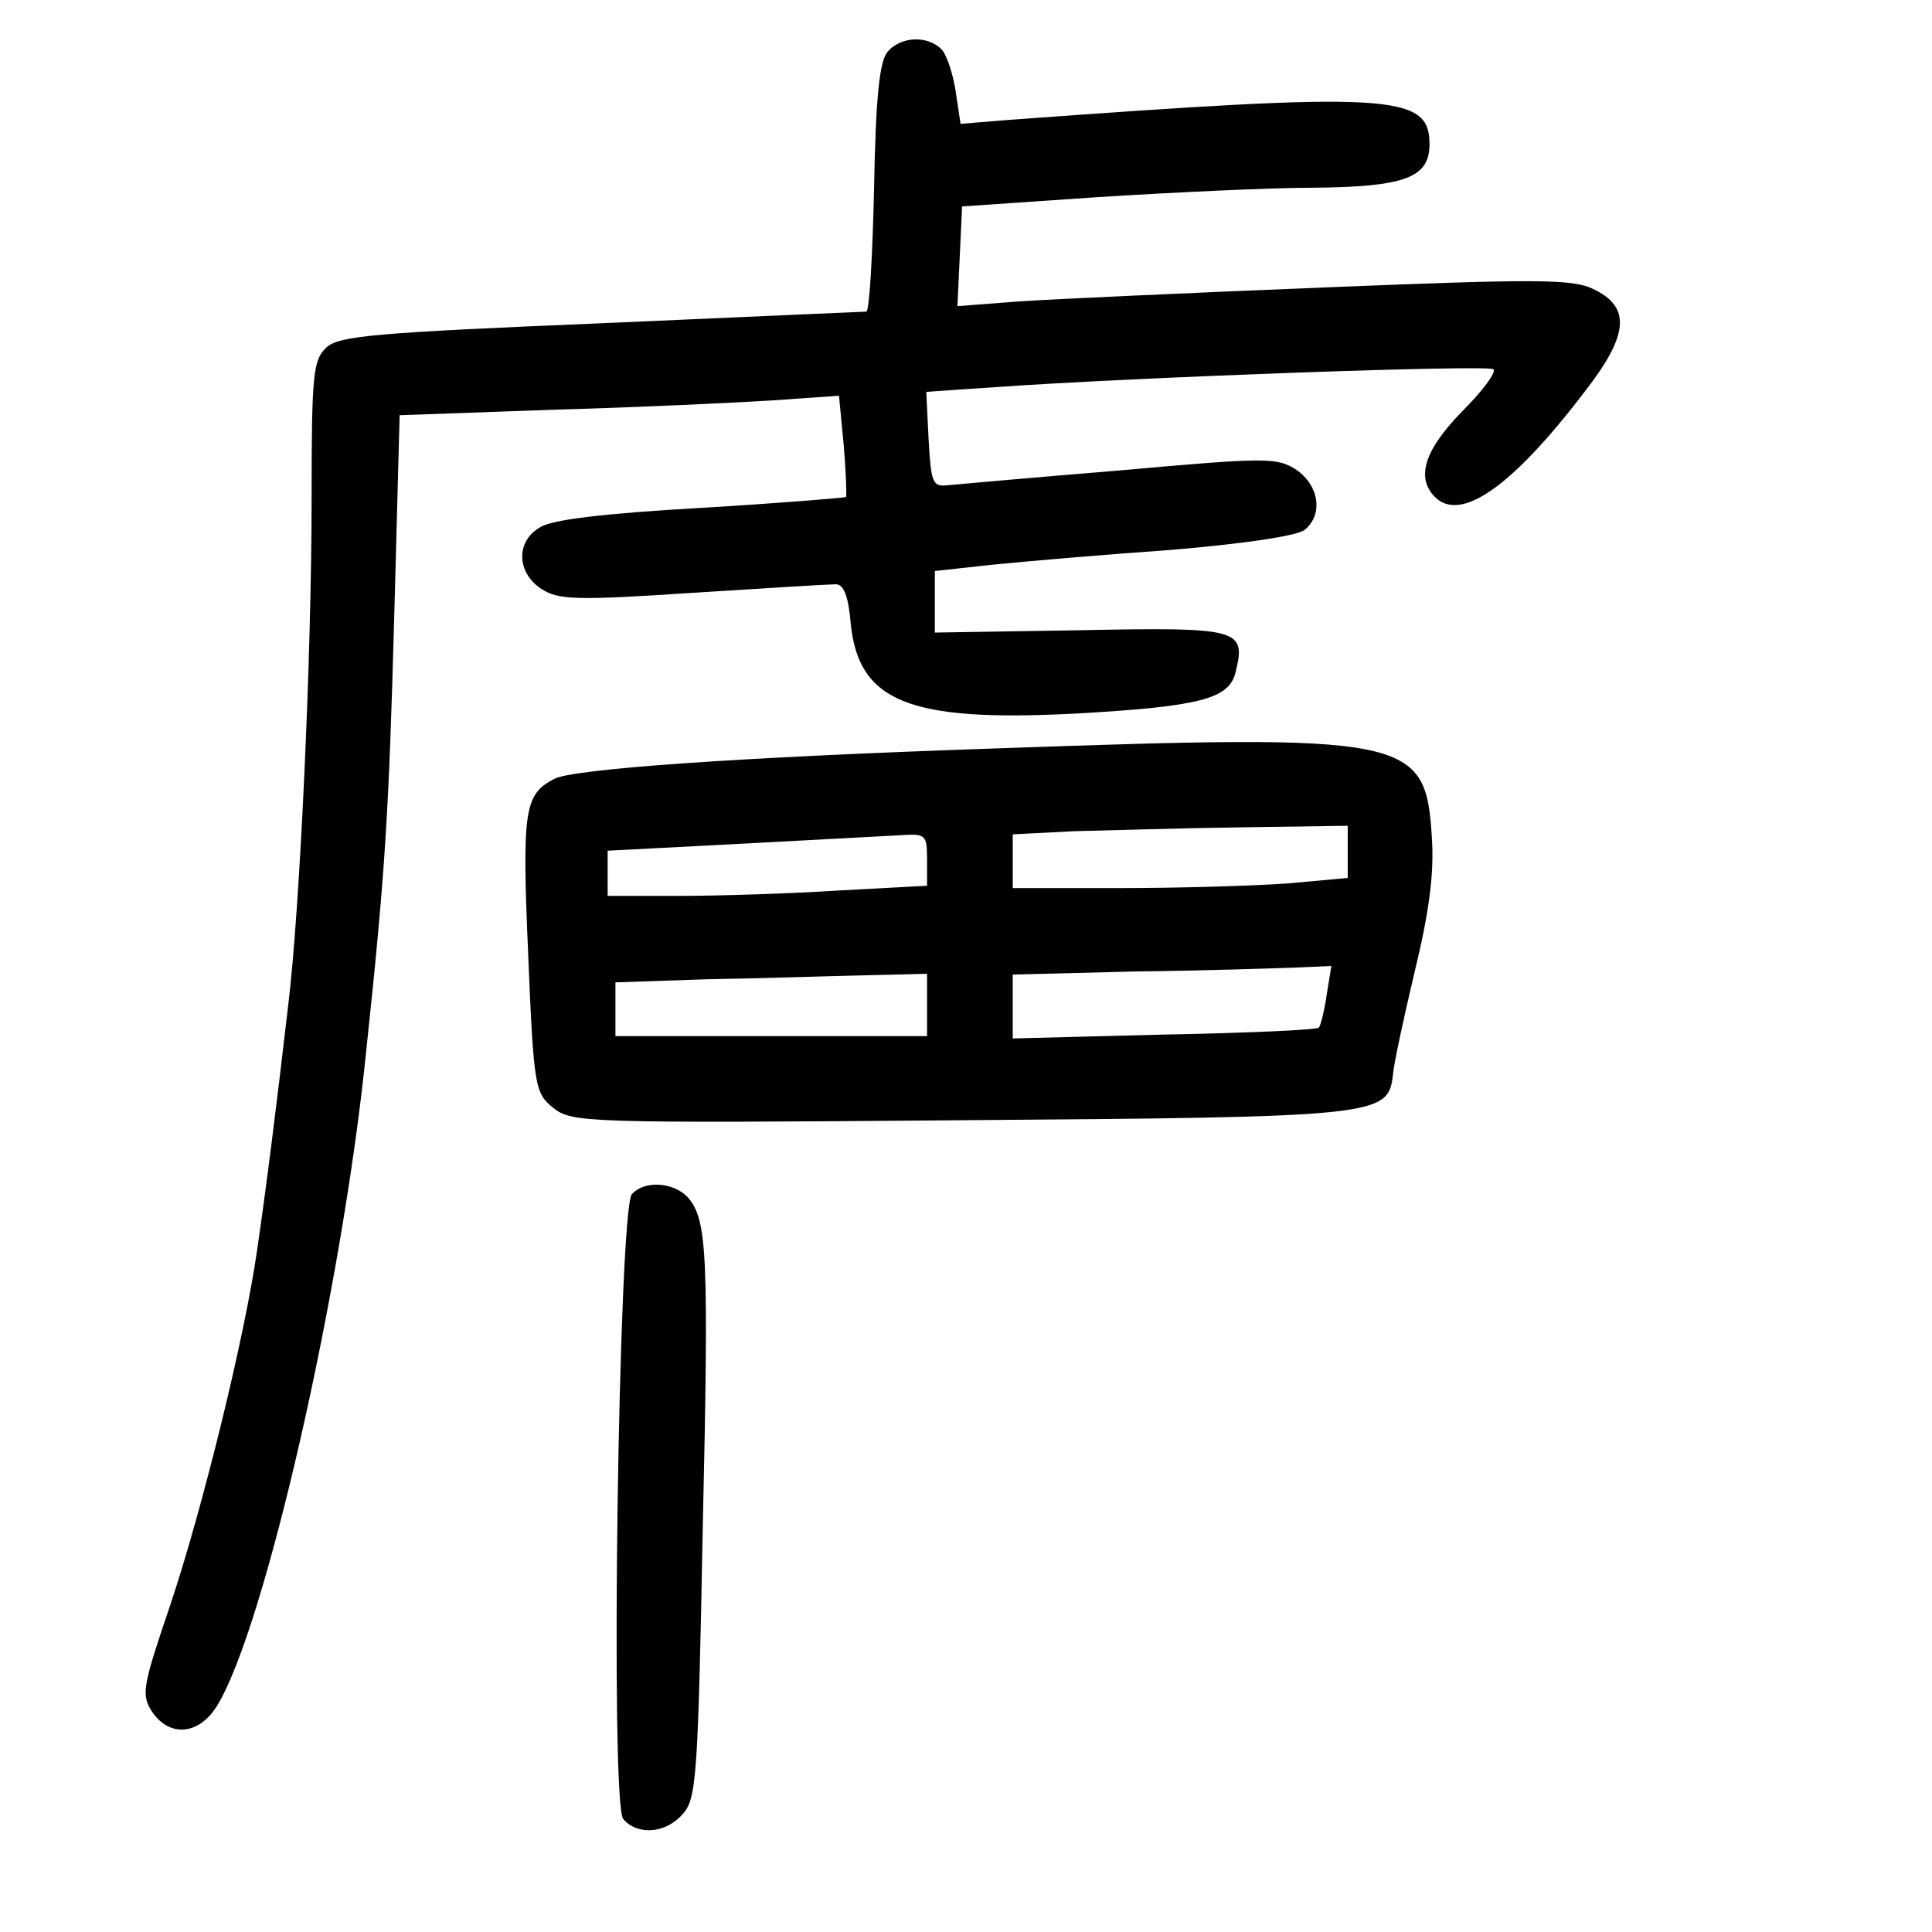 <?xml version="1.0" standalone="no"?>
<!DOCTYPE svg PUBLIC "-//W3C//DTD SVG 20010904//EN"
 "http://www.w3.org/TR/2001/REC-SVG-20010904/DTD/svg10.dtd">
<svg version="1.0" xmlns="http://www.w3.org/2000/svg"
 width="248pt" height="248pt" viewBox="0 0 248 248"
 preserveAspectRatio="xMidYMid meet">
<g transform="translate(0,248) scale(0.1,-0.1)"
fill="#000000" stroke="none">
<path d="M1139 2413 c-10 -12 -15 -59 -17 -175 -2 -87 -6 -158 -10 -158 -4 0
-157 -7 -341 -15 -288 -12 -336 -16 -352 -31 -17 -16 -19 -33 -19 -193 0 -204
-15 -528 -30 -651 -16 -138 -29 -240 -40 -315 -16 -112 -70 -331 -111 -454
-36 -106 -38 -116 -24 -138 23 -34 61 -30 84 8 61 100 160 533 191 839 25 235
29 306 36 556 l7 261 196 7 c108 3 235 9 282 12 l86 6 6 -63 c3 -35 4 -65 3
-67 -2 -1 -86 -8 -187 -14 -123 -7 -191 -15 -206 -25 -31 -18 -30 -58 2 -79
22 -14 43 -15 194 -5 93 6 176 11 184 11 10 0 16 -15 19 -50 10 -101 75 -127
288 -116 161 9 198 19 206 53 14 56 5 58 -200 54 l-186 -3 0 39 0 40 73 8 c39
4 143 13 229 19 95 8 163 18 173 26 24 20 18 57 -11 77 -25 16 -38 16 -228 -1
-110 -9 -210 -18 -221 -19 -18 -2 -20 5 -23 59 l-3 61 88 6 c184 13 634 29
640 23 4 -4 -14 -28 -40 -54 -48 -49 -60 -85 -35 -110 33 -33 99 13 192 135
57 73 60 109 11 132 -26 13 -74 13 -345 2 -173 -7 -350 -15 -393 -18 l-78 -6
3 64 3 64 175 12 c96 6 220 12 275 12 119 1 150 13 150 56 0 65 -50 67 -541
31 l-61 -5 -6 40 c-3 22 -11 46 -17 54 -17 20 -54 19 -71 -2z"/>
<path d="M1270 1519 c-321 -11 -536 -26 -559 -39 -38 -20 -41 -40 -33 -225 7
-172 9 -178 32 -197 24 -19 38 -20 520 -16 539 4 552 5 558 58 1 14 14 74 28
133 19 78 25 127 22 172 -8 130 -27 133 -568 114z m460 -133 l0 -33 -77 -7
c-42 -3 -138 -6 -215 -6 l-138 0 0 35 0 34 78 4 c42 1 139 4 215 5 l137 2 0
-34z m-540 -9 l0 -34 -112 -6 c-62 -4 -155 -7 -205 -7 l-93 0 0 29 0 29 173 9
c94 5 187 10 205 11 30 2 32 0 32 -31z m513 -174 c-3 -21 -8 -40 -10 -42 -2
-3 -91 -7 -198 -9 l-195 -5 0 41 0 41 158 4 c86 1 178 4 204 5 l47 2 -6 -37z
m-513 -13 l0 -40 -200 0 -200 0 0 35 0 34 118 4 c64 1 154 4 200 5 l82 2 0
-40z"/>
<path d="M811 947 c-17 -22 -28 -781 -11 -802 18 -21 54 -19 76 6 18 19 20 47
26 363 8 357 6 400 -19 429 -19 20 -56 22 -72 4z"/>
</g>
</svg>
